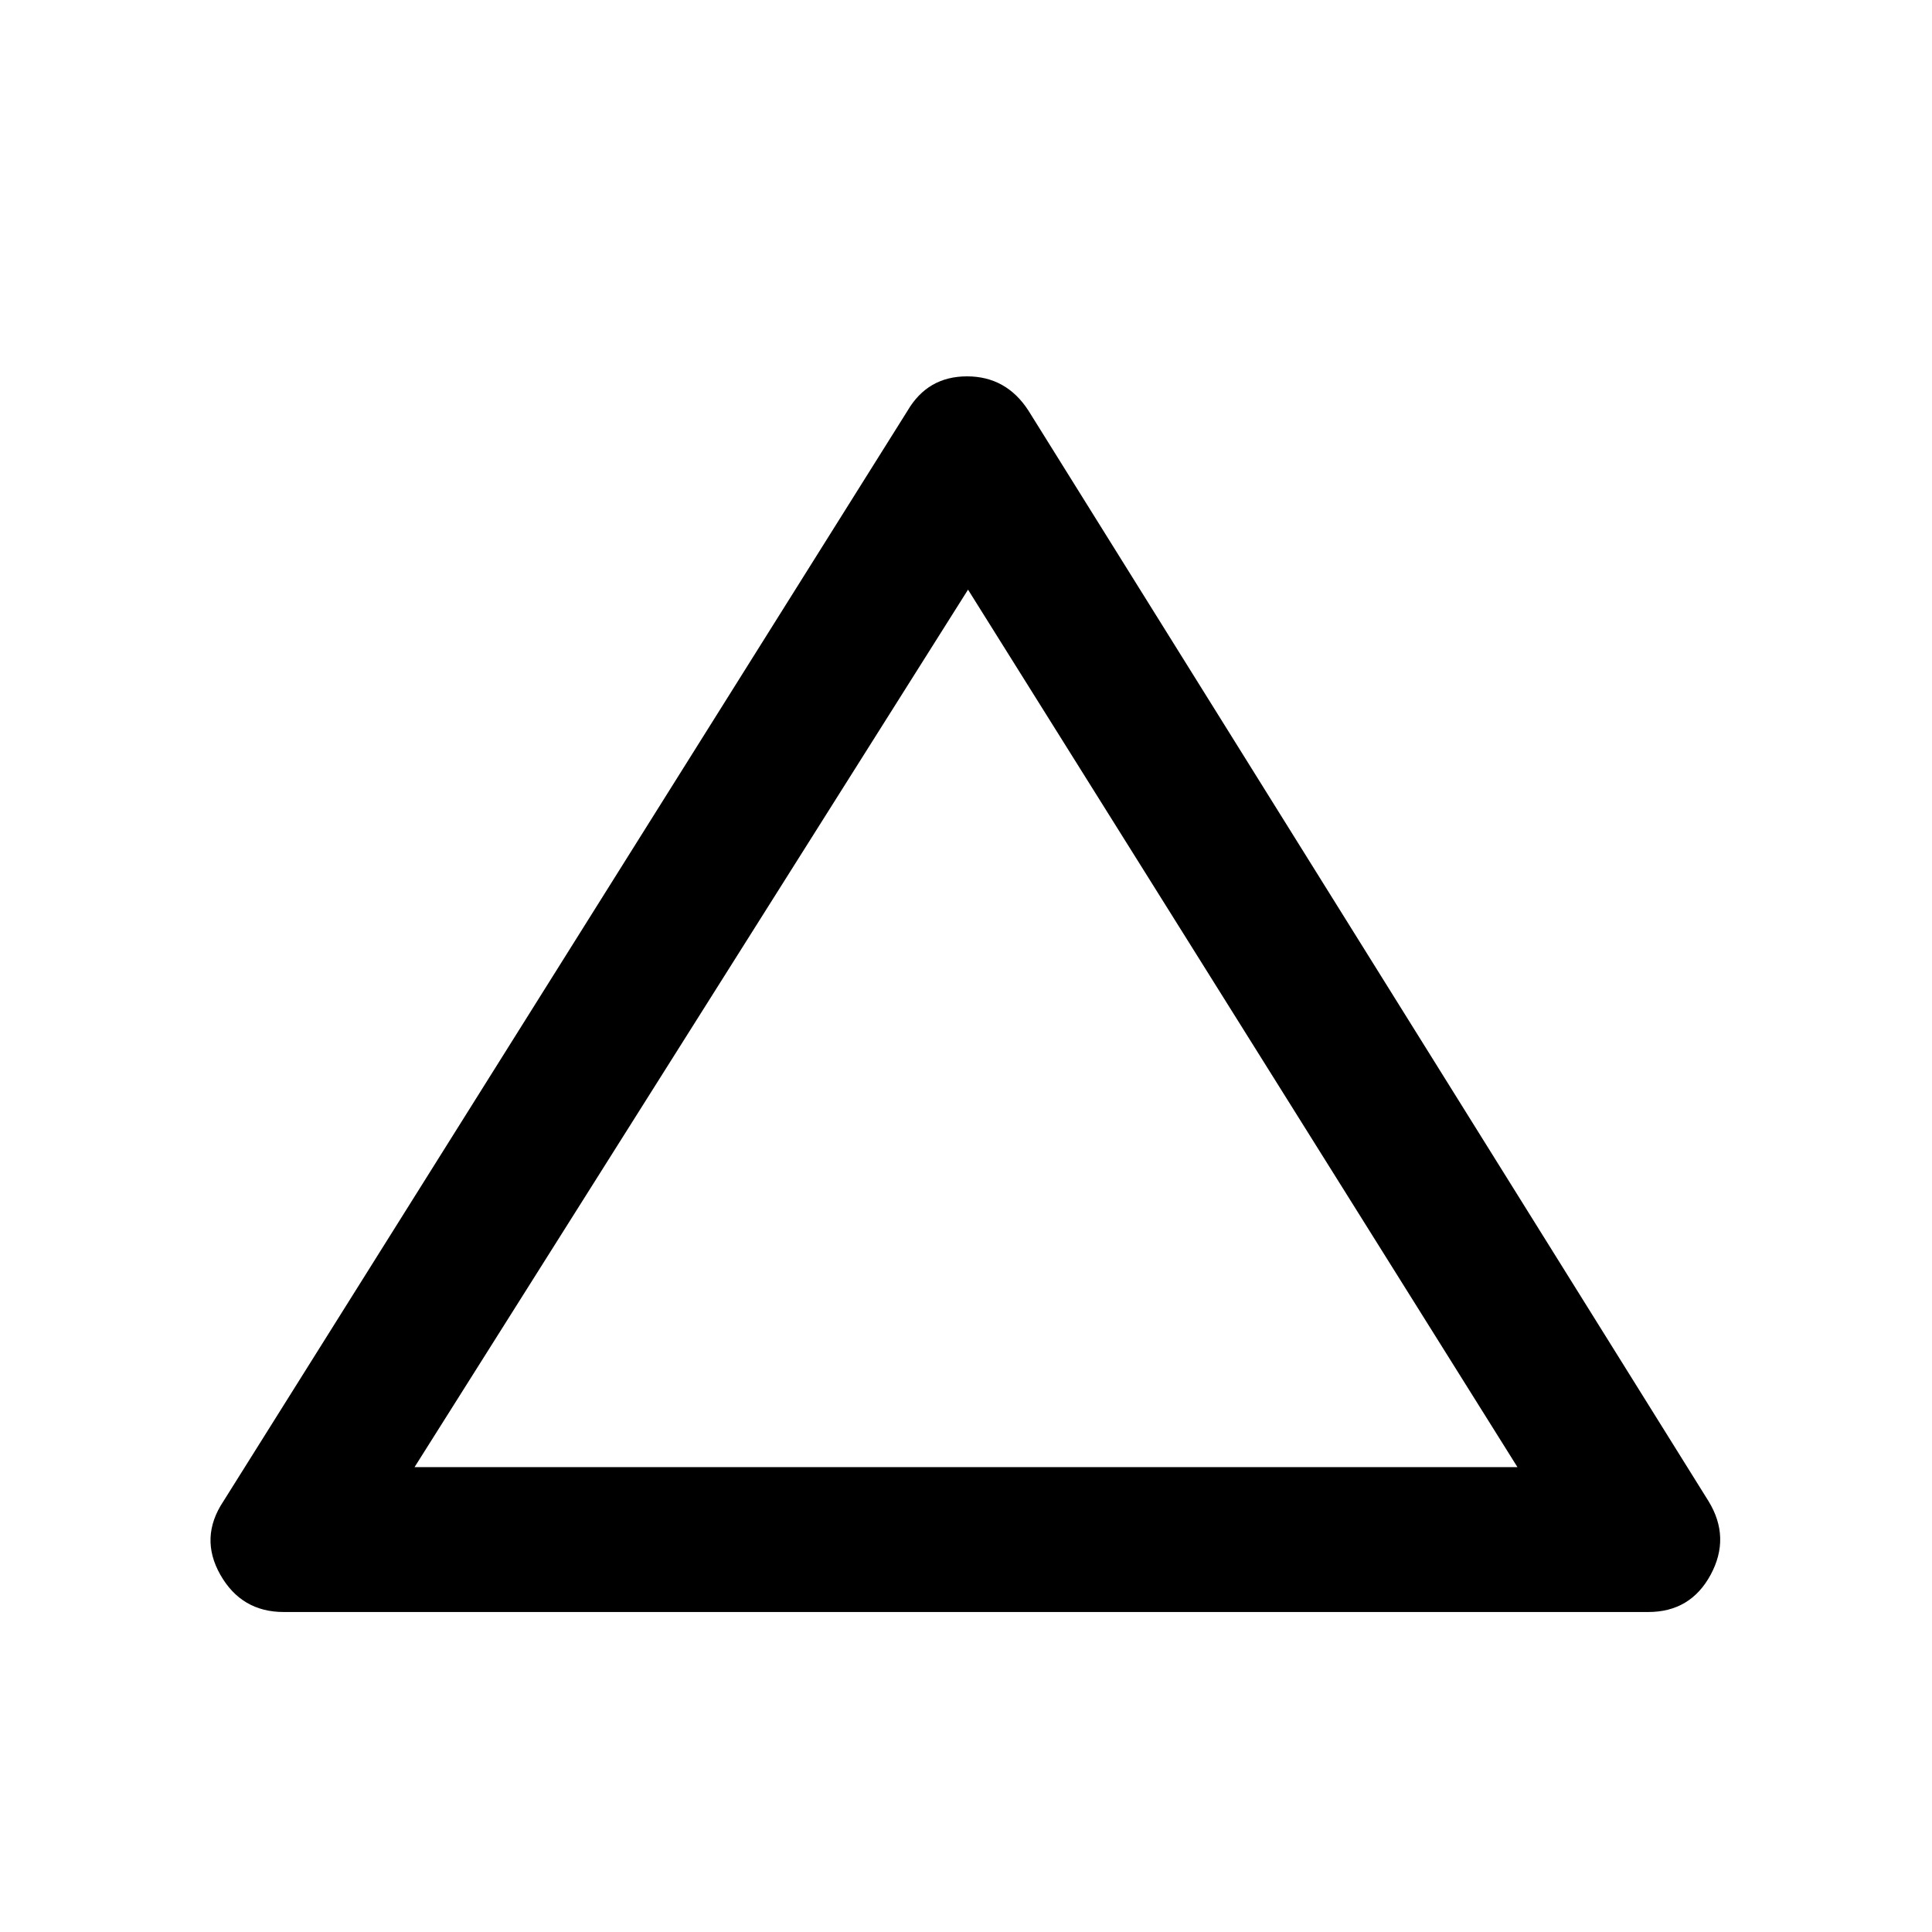 <svg xmlns="http://www.w3.org/2000/svg" height="40" width="40"><path d="M5.875 33.375q-.875 0-1.313-.771-.437-.771.063-1.521L18.792 8.5q.416-.708 1.229-.708.812 0 1.271.708l14.083 22.583q.458.75.042 1.521-.417.771-1.292.771Zm2.708-3h22.834L20.042 12.208Zm11.459-9.25Z"/></svg>